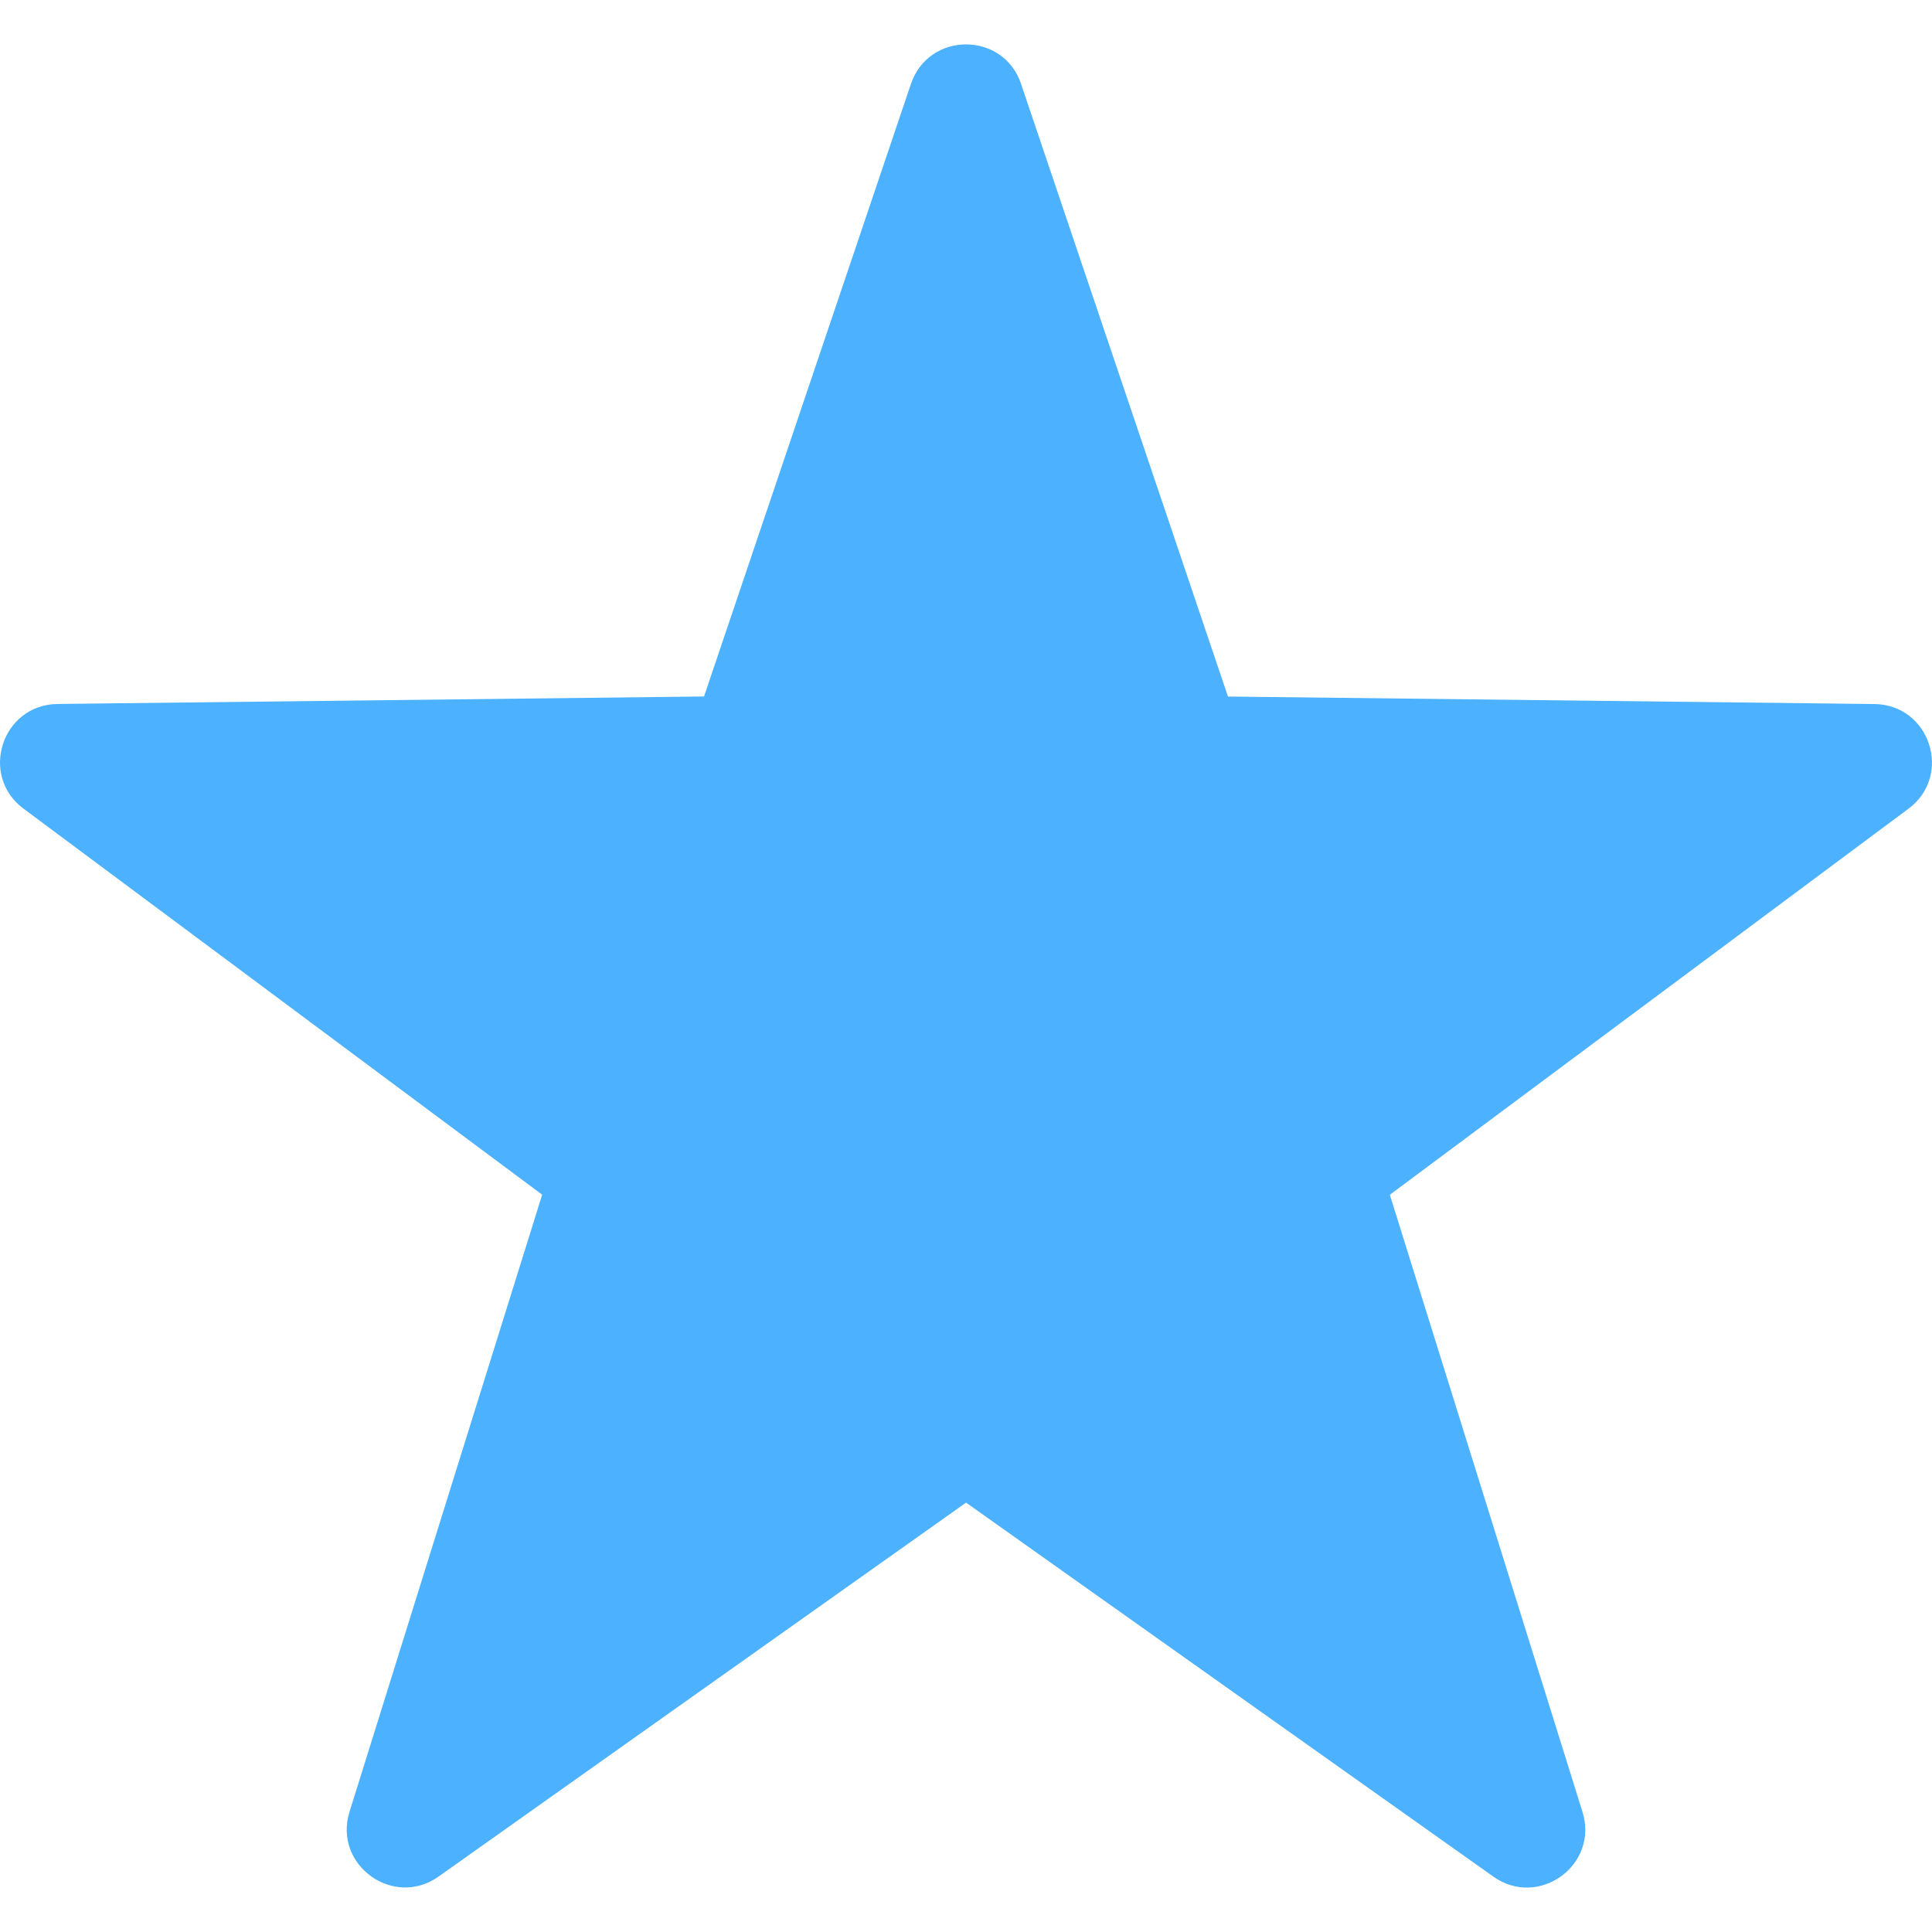 <?xml version="1.0" encoding="UTF-8" standalone="no"?>
<svg
   xmlns:dc="http://purl.org/dc/elements/1.1/"
   xmlns:cc="http://creativecommons.org/ns#"
   xmlns:rdf="http://www.w3.org/1999/02/22-rdf-syntax-ns#"
   xmlns:svg="http://www.w3.org/2000/svg"
   xmlns="http://www.w3.org/2000/svg"
   id="Layer_1"
   version="1.1"
   viewBox="0 0 32 32"
   xml:space="preserve"
   width="32"
   height="32"><defs
     id="defs7" /><path
     d="m 16.912,1.391 3.427,10.146 10.707,0.124 c 0.921,0.011 1.303,1.185 0.564,1.734 l -8.59,6.394 3.191,10.222 c 0.274,0.88 -0.724,1.604 -1.476,1.072 L 16.001,24.888 7.265,31.081 C 6.514,31.614 5.515,30.888 5.789,30.01 L 8.98,19.788 0.39,13.394 c -0.739,-0.549 -0.358,-1.724 0.564,-1.734 L 11.661,11.536 15.088,1.39 c 0.296,-0.873 1.53,-0.873 1.825,0.001 z"
     id="path2"
     style="stroke-width:1.192;fill:#4cb1fe;fill-opacity:1" /></svg>